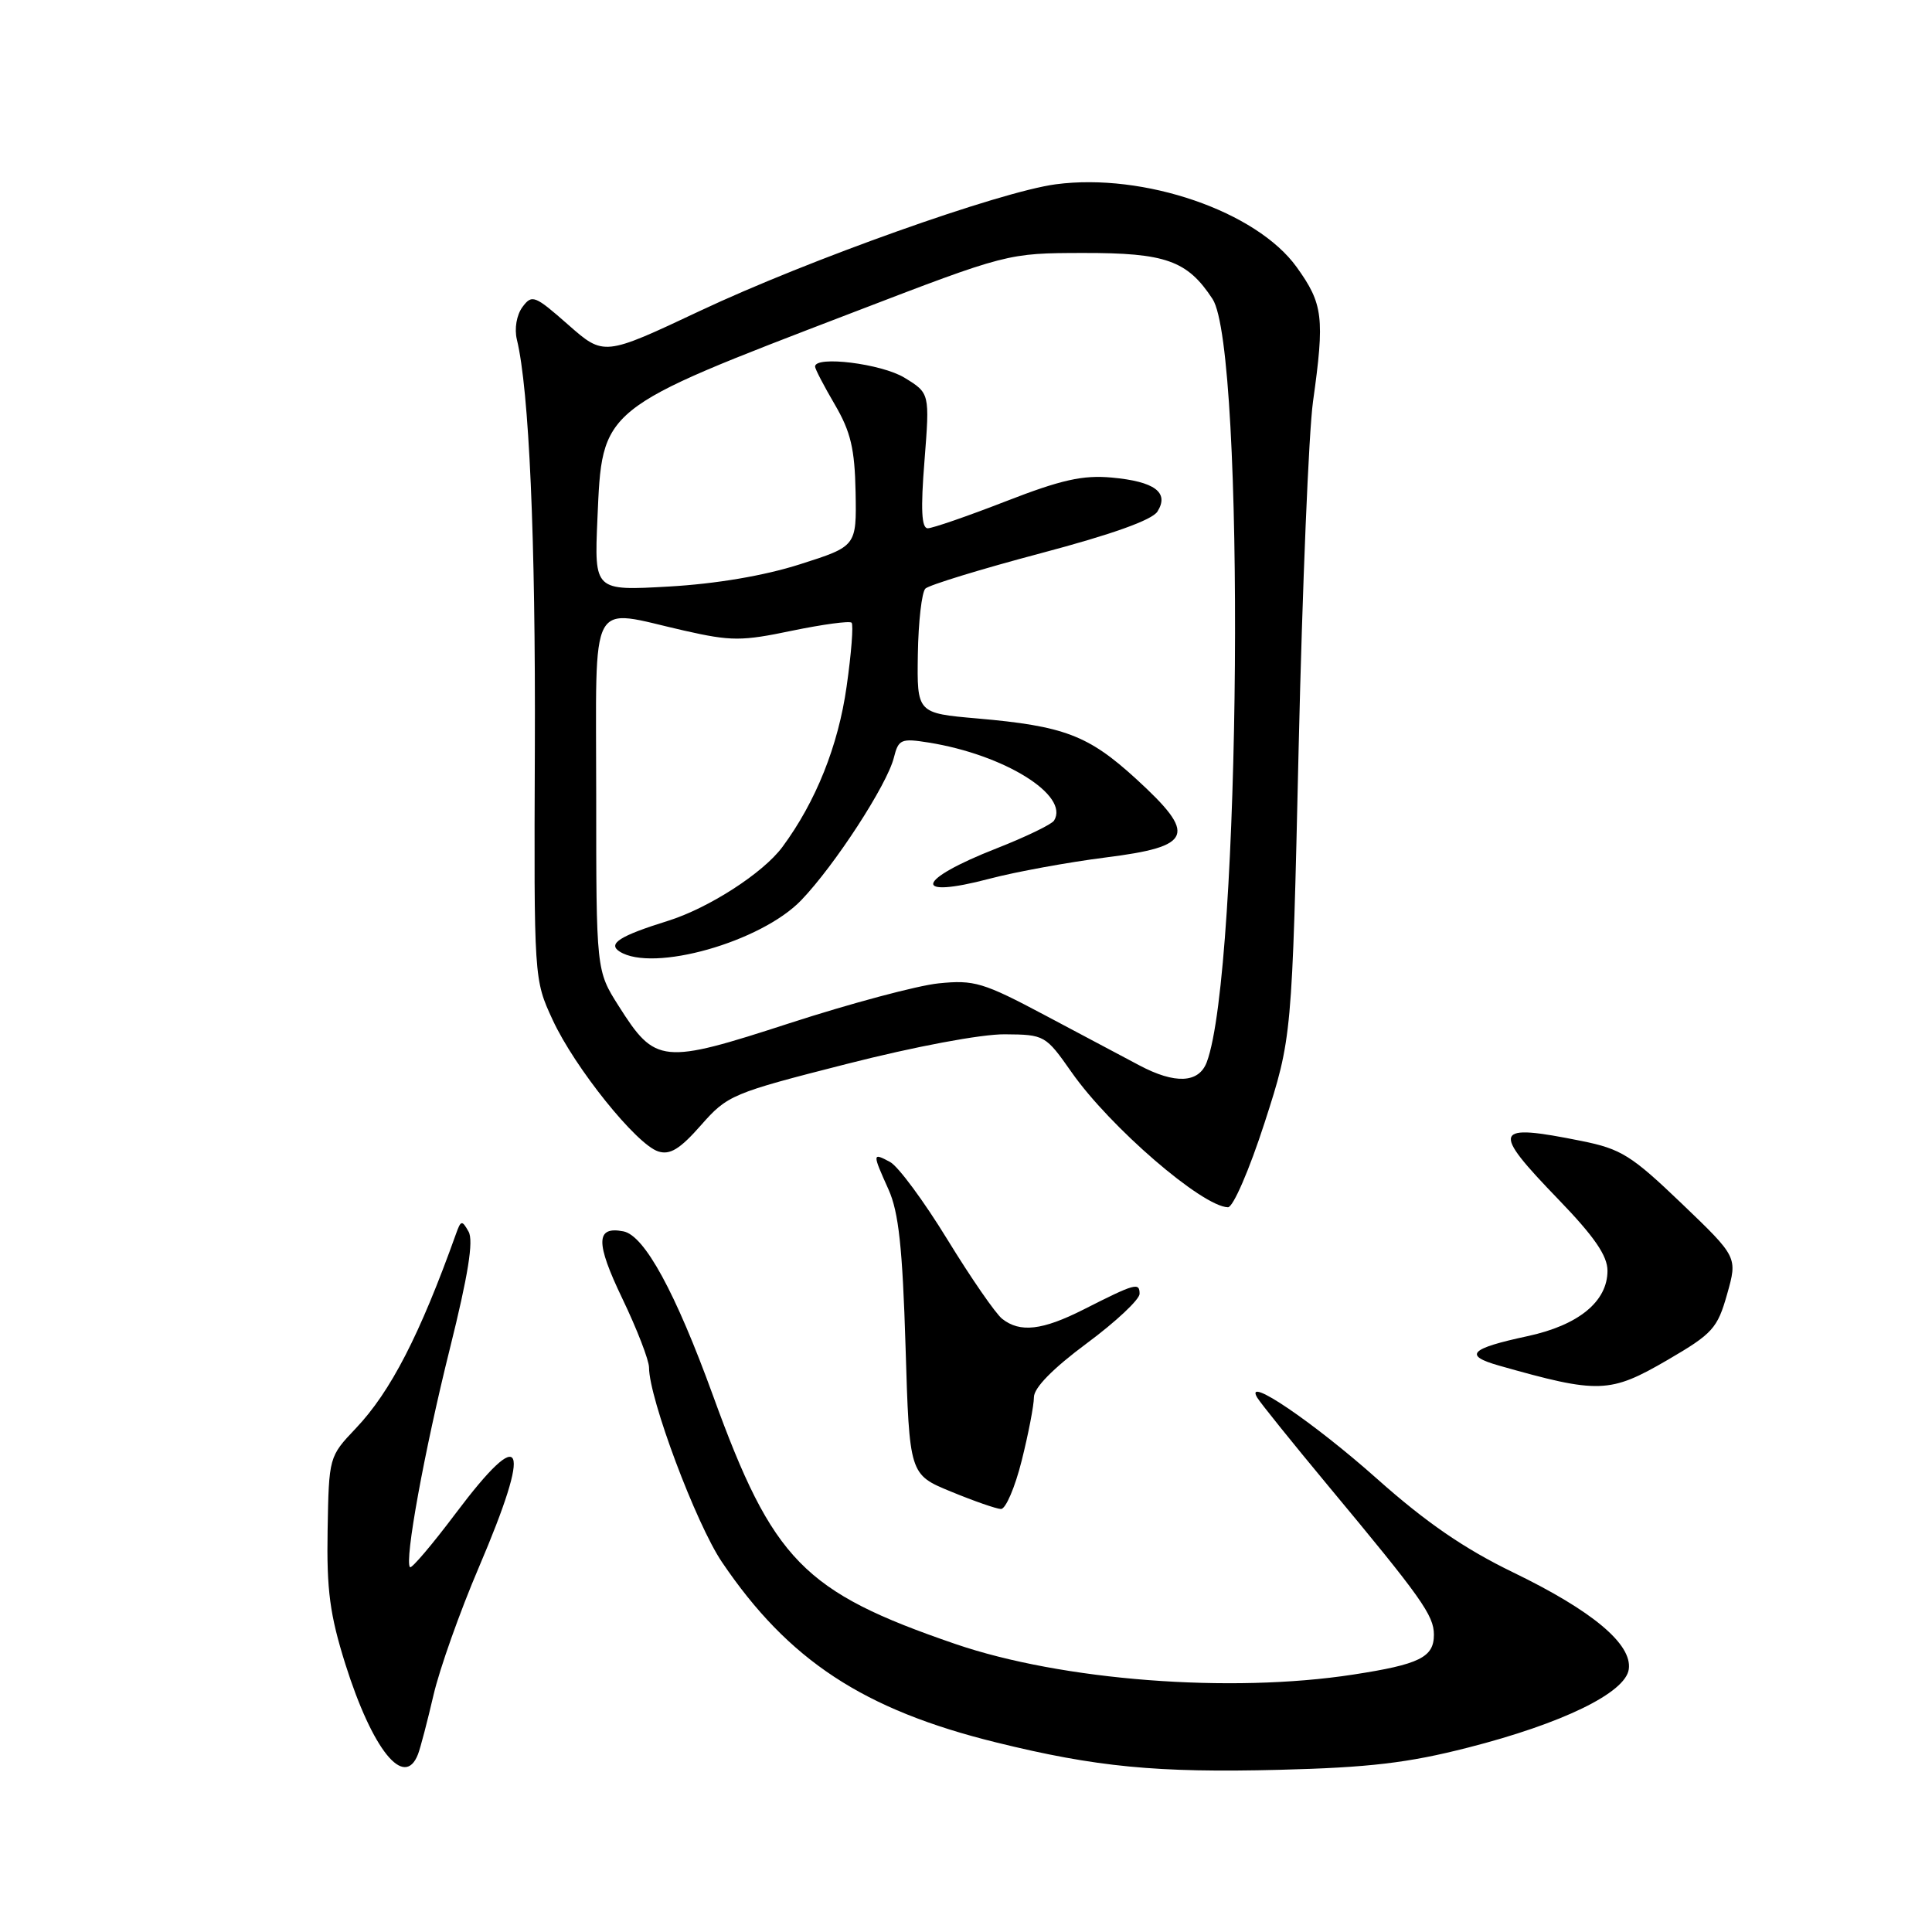 <?xml version="1.0" encoding="UTF-8" standalone="no"?>
<!DOCTYPE svg PUBLIC "-//W3C//DTD SVG 1.1//EN" "http://www.w3.org/Graphics/SVG/1.1/DTD/svg11.dtd" >
<svg xmlns="http://www.w3.org/2000/svg" xmlns:xlink="http://www.w3.org/1999/xlink" version="1.1" viewBox="0 0 256 256">
 <g >
 <path fill="currentColor"
d=" M 194.50 231.57 C 207.01 228.38 215.38 224.31 215.82 221.19 C 216.30 217.87 211.01 213.44 200.50 208.35 C 194.04 205.22 188.96 201.73 182.50 195.98 C 174.04 188.45 164.79 182.17 166.58 185.18 C 167.01 185.90 171.22 191.13 175.93 196.80 C 188.36 211.74 190.00 214.04 190.00 216.61 C 190.00 219.60 188.10 220.54 179.31 221.89 C 163.04 224.40 140.72 222.68 126.57 217.83 C 106.46 210.93 102.41 206.79 94.49 184.96 C 89.51 171.25 85.40 163.70 82.60 163.16 C 78.93 162.45 78.89 164.62 82.46 172.06 C 84.41 176.12 86.00 180.24 86.00 181.21 C 86.00 185.28 92.23 201.91 95.66 206.98 C 104.46 220.00 114.40 226.54 132.00 230.88 C 145.21 234.14 153.28 234.92 169.50 234.51 C 181.40 234.21 186.57 233.60 194.50 231.57 Z  M 55.39 232.44 C 55.72 231.58 56.64 228.05 57.44 224.61 C 58.24 221.16 60.94 213.55 63.45 207.68 C 70.55 191.04 69.45 188.47 60.38 200.53 C 57.27 204.67 54.54 207.88 54.33 207.66 C 53.56 206.89 56.23 192.25 59.61 178.70 C 62.03 168.98 62.77 164.41 62.09 163.20 C 61.22 161.65 61.07 161.67 60.42 163.50 C 55.63 176.89 51.75 184.42 47.15 189.26 C 43.59 193.01 43.58 193.05 43.41 202.76 C 43.27 210.71 43.71 213.97 45.76 220.50 C 49.35 231.87 53.58 237.13 55.39 232.44 Z  M 135.38 193.54 C 136.27 189.99 137.00 186.21 137.00 185.14 C 137.00 183.89 139.50 181.34 144.00 178.00 C 147.85 175.15 151.00 172.19 151.00 171.44 C 151.00 169.88 150.42 170.05 143.57 173.52 C 138.11 176.28 135.16 176.62 132.79 174.75 C 131.92 174.06 128.66 169.34 125.54 164.25 C 122.43 159.17 119.01 154.54 117.94 153.97 C 115.57 152.70 115.57 152.80 117.74 157.63 C 119.08 160.62 119.59 165.34 119.99 178.44 C 120.50 195.38 120.50 195.38 126.00 197.64 C 129.03 198.89 132.01 199.93 132.63 199.95 C 133.25 199.98 134.49 197.10 135.38 193.54 Z  M 220.98 180.19 C 226.93 176.72 227.57 176.02 228.85 171.49 C 230.24 166.57 230.24 166.57 222.83 159.47 C 216.17 153.09 214.81 152.24 209.54 151.18 C 197.81 148.82 197.50 149.61 206.50 158.93 C 211.25 163.85 213.00 166.39 213.00 168.38 C 213.00 172.46 209.16 175.60 202.40 177.05 C 194.75 178.69 193.87 179.60 198.63 180.95 C 211.86 184.70 213.31 184.65 220.98 180.19 Z  M 167.57 148.75 C 171.20 137.50 171.20 137.50 172.08 99.00 C 172.57 77.82 173.42 57.22 173.98 53.21 C 175.54 42.07 175.32 40.27 171.82 35.40 C 166.50 28.00 151.59 22.87 139.89 24.42 C 132.46 25.41 107.15 34.41 92.76 41.19 C 80.02 47.19 80.02 47.19 75.29 43.03 C 70.86 39.13 70.49 38.98 69.23 40.68 C 68.45 41.74 68.14 43.55 68.49 45.00 C 70.11 51.66 70.98 71.32 70.87 99.14 C 70.75 129.76 70.75 129.78 73.23 135.14 C 76.16 141.48 84.33 151.65 87.22 152.57 C 88.78 153.07 90.10 152.26 92.88 149.10 C 96.39 145.11 96.99 144.85 112.15 140.99 C 121.23 138.67 130.04 137.02 133.15 137.05 C 138.42 137.09 138.55 137.17 142.00 142.09 C 147.08 149.34 159.29 159.88 162.71 159.97 C 163.39 159.99 165.55 155.00 167.57 148.75 Z  M 150.96 141.16 C 149.06 140.15 143.45 137.18 138.51 134.55 C 130.27 130.17 129.08 129.82 124.37 130.30 C 121.55 130.59 112.66 132.97 104.62 135.58 C 87.73 141.07 86.85 140.98 81.99 133.32 C 79.00 128.61 79.00 128.61 79.00 105.30 C 79.00 78.49 77.84 80.66 90.66 83.56 C 96.89 84.97 98.28 84.97 104.96 83.57 C 109.03 82.73 112.58 82.25 112.84 82.51 C 113.10 82.77 112.81 86.58 112.18 90.97 C 111.08 98.80 108.10 106.25 103.67 112.23 C 101.12 115.68 93.91 120.33 88.50 122.02 C 82.12 124.01 80.47 125.05 82.11 126.09 C 86.51 128.88 100.85 124.82 106.17 119.28 C 110.60 114.67 117.53 104.01 118.44 100.40 C 119.05 97.96 119.39 97.81 123.04 98.39 C 133.09 100.00 141.74 105.38 139.67 108.73 C 139.36 109.23 135.93 110.89 132.06 112.41 C 121.31 116.62 120.73 119.18 131.14 116.43 C 134.64 115.51 141.55 114.25 146.50 113.62 C 158.10 112.16 158.68 110.65 150.50 103.17 C 144.20 97.42 140.99 96.20 129.50 95.20 C 121.50 94.50 121.50 94.50 121.62 86.68 C 121.69 82.37 122.14 78.46 122.62 77.99 C 123.11 77.52 129.98 75.41 137.90 73.31 C 147.33 70.81 152.66 68.91 153.37 67.78 C 154.96 65.25 153.00 63.80 147.31 63.28 C 143.48 62.93 140.62 63.57 133.29 66.42 C 128.22 68.39 123.56 70.00 122.93 70.00 C 122.11 70.00 121.98 67.51 122.50 61.05 C 123.20 52.10 123.20 52.10 119.85 50.05 C 116.81 48.19 108.00 47.10 108.00 48.57 C 108.00 48.89 109.18 51.15 110.62 53.61 C 112.72 57.20 113.26 59.47 113.37 65.22 C 113.50 72.38 113.50 72.38 106.00 74.77 C 101.24 76.29 94.90 77.36 88.62 77.72 C 78.75 78.28 78.75 78.28 79.16 68.78 C 79.81 53.94 79.34 54.32 113.00 41.41 C 133.50 33.54 133.50 33.54 143.54 33.52 C 154.46 33.50 157.33 34.52 160.67 39.62 C 165.06 46.32 164.43 128.72 159.90 140.75 C 158.85 143.53 155.70 143.68 150.96 141.16 Z "/>
</g>
</svg>